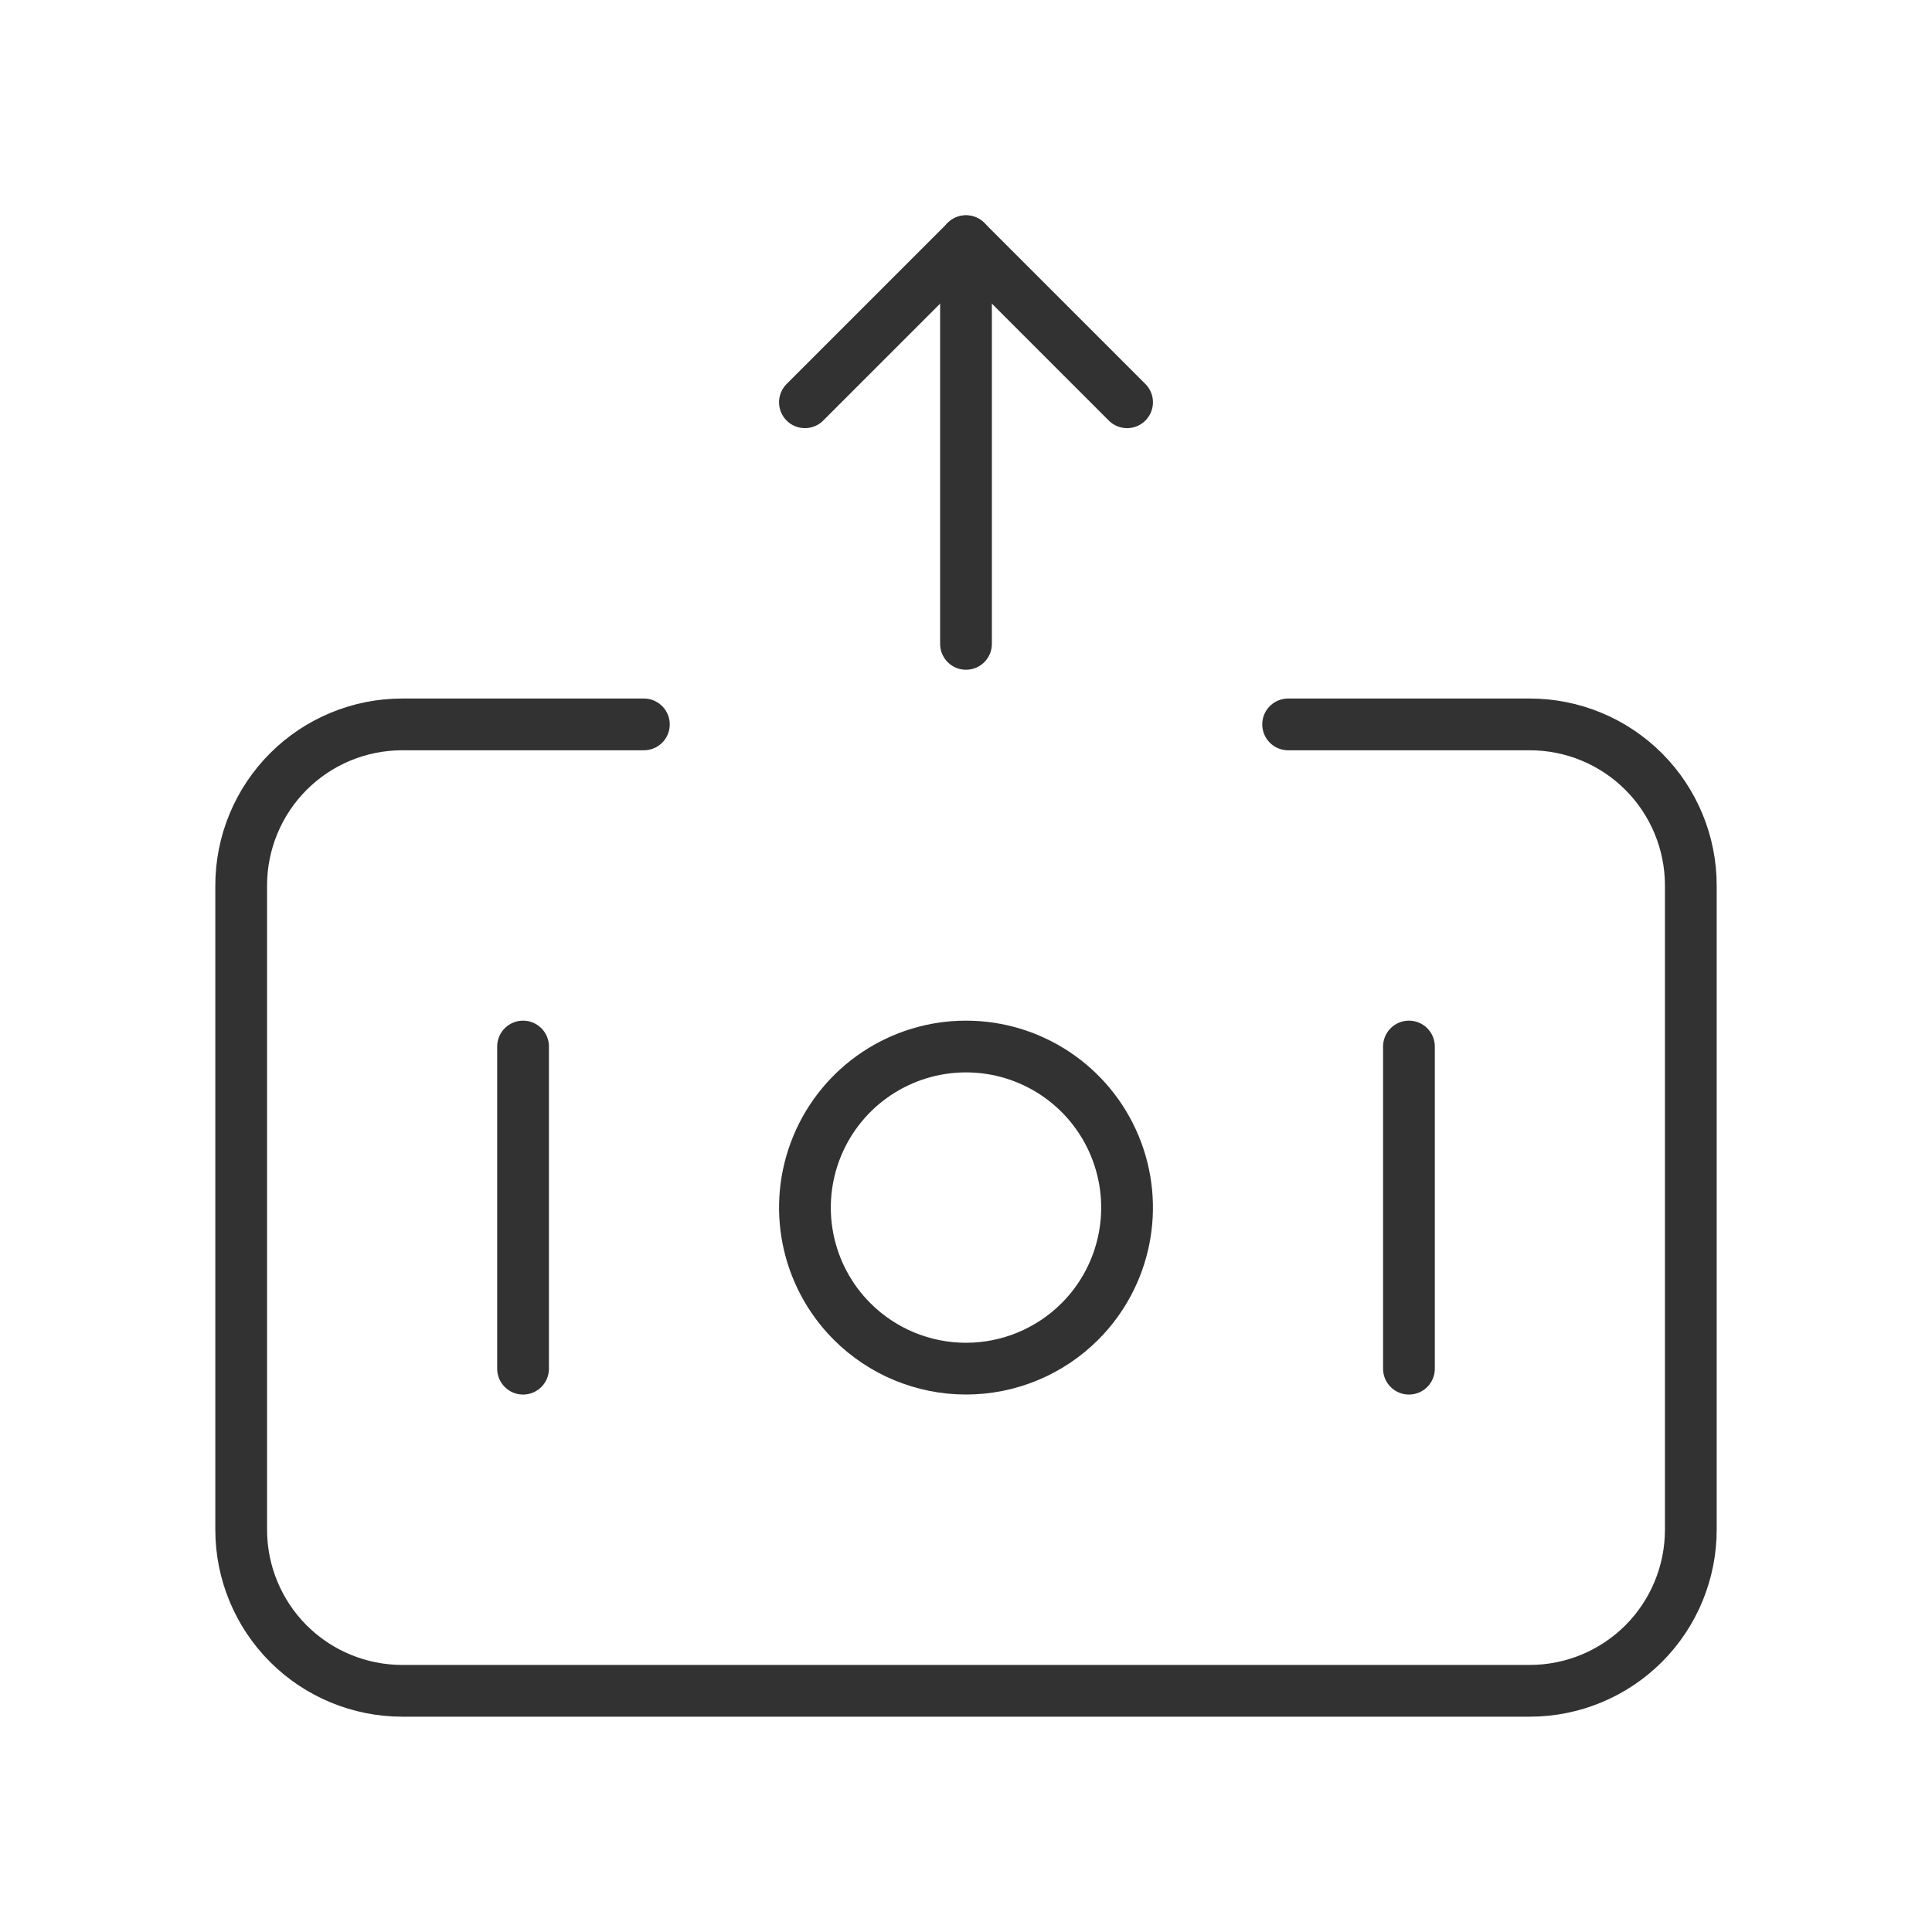 <svg width="56" height="56" viewBox="0 0 56 56" fill="none" xmlns="http://www.w3.org/2000/svg">
<path d="M24.699 38.304C23.364 36.969 22.964 34.961 23.687 33.216C24.409 31.471 26.112 30.334 28 30.334C29.888 30.334 31.591 31.471 32.313 33.216C33.036 34.961 32.636 36.969 31.301 38.304C30.426 39.179 29.238 39.671 28 39.671C26.762 39.671 25.574 39.179 24.699 38.304" stroke="#323232" stroke-width="1.5" stroke-linecap="round" stroke-linejoin="round"/>
<path d="M40.839 39.672V30.334" stroke="#323232" stroke-width="1.5" stroke-linecap="round" stroke-linejoin="round"/>
<path d="M15.161 39.672V30.334" stroke="#323232" stroke-width="1.5" stroke-linecap="round" stroke-linejoin="round"/>
<path d="M28 18.663V6.991" stroke="#323232" stroke-width="1.5" stroke-linecap="round" stroke-linejoin="round"/>
<path d="M32.669 11.66L28 6.991L23.331 11.66" stroke="#323232" stroke-width="1.5" stroke-linecap="round" stroke-linejoin="round"/>
<path d="M37.337 20.997H44.34C45.578 20.997 46.766 21.488 47.642 22.364C48.517 23.24 49.009 24.427 49.009 25.666V44.34C49.009 45.578 48.517 46.766 47.642 47.642C46.766 48.517 45.578 49.009 44.34 49.009H11.66C10.421 49.009 9.234 48.517 8.358 47.642C7.483 46.766 6.991 45.578 6.991 44.34V25.666C6.991 24.427 7.483 23.24 8.358 22.364C9.234 21.488 10.421 20.997 11.66 20.997H18.663" stroke="#323232" stroke-width="1.5" stroke-linecap="round" stroke-linejoin="round"/>
</svg>
